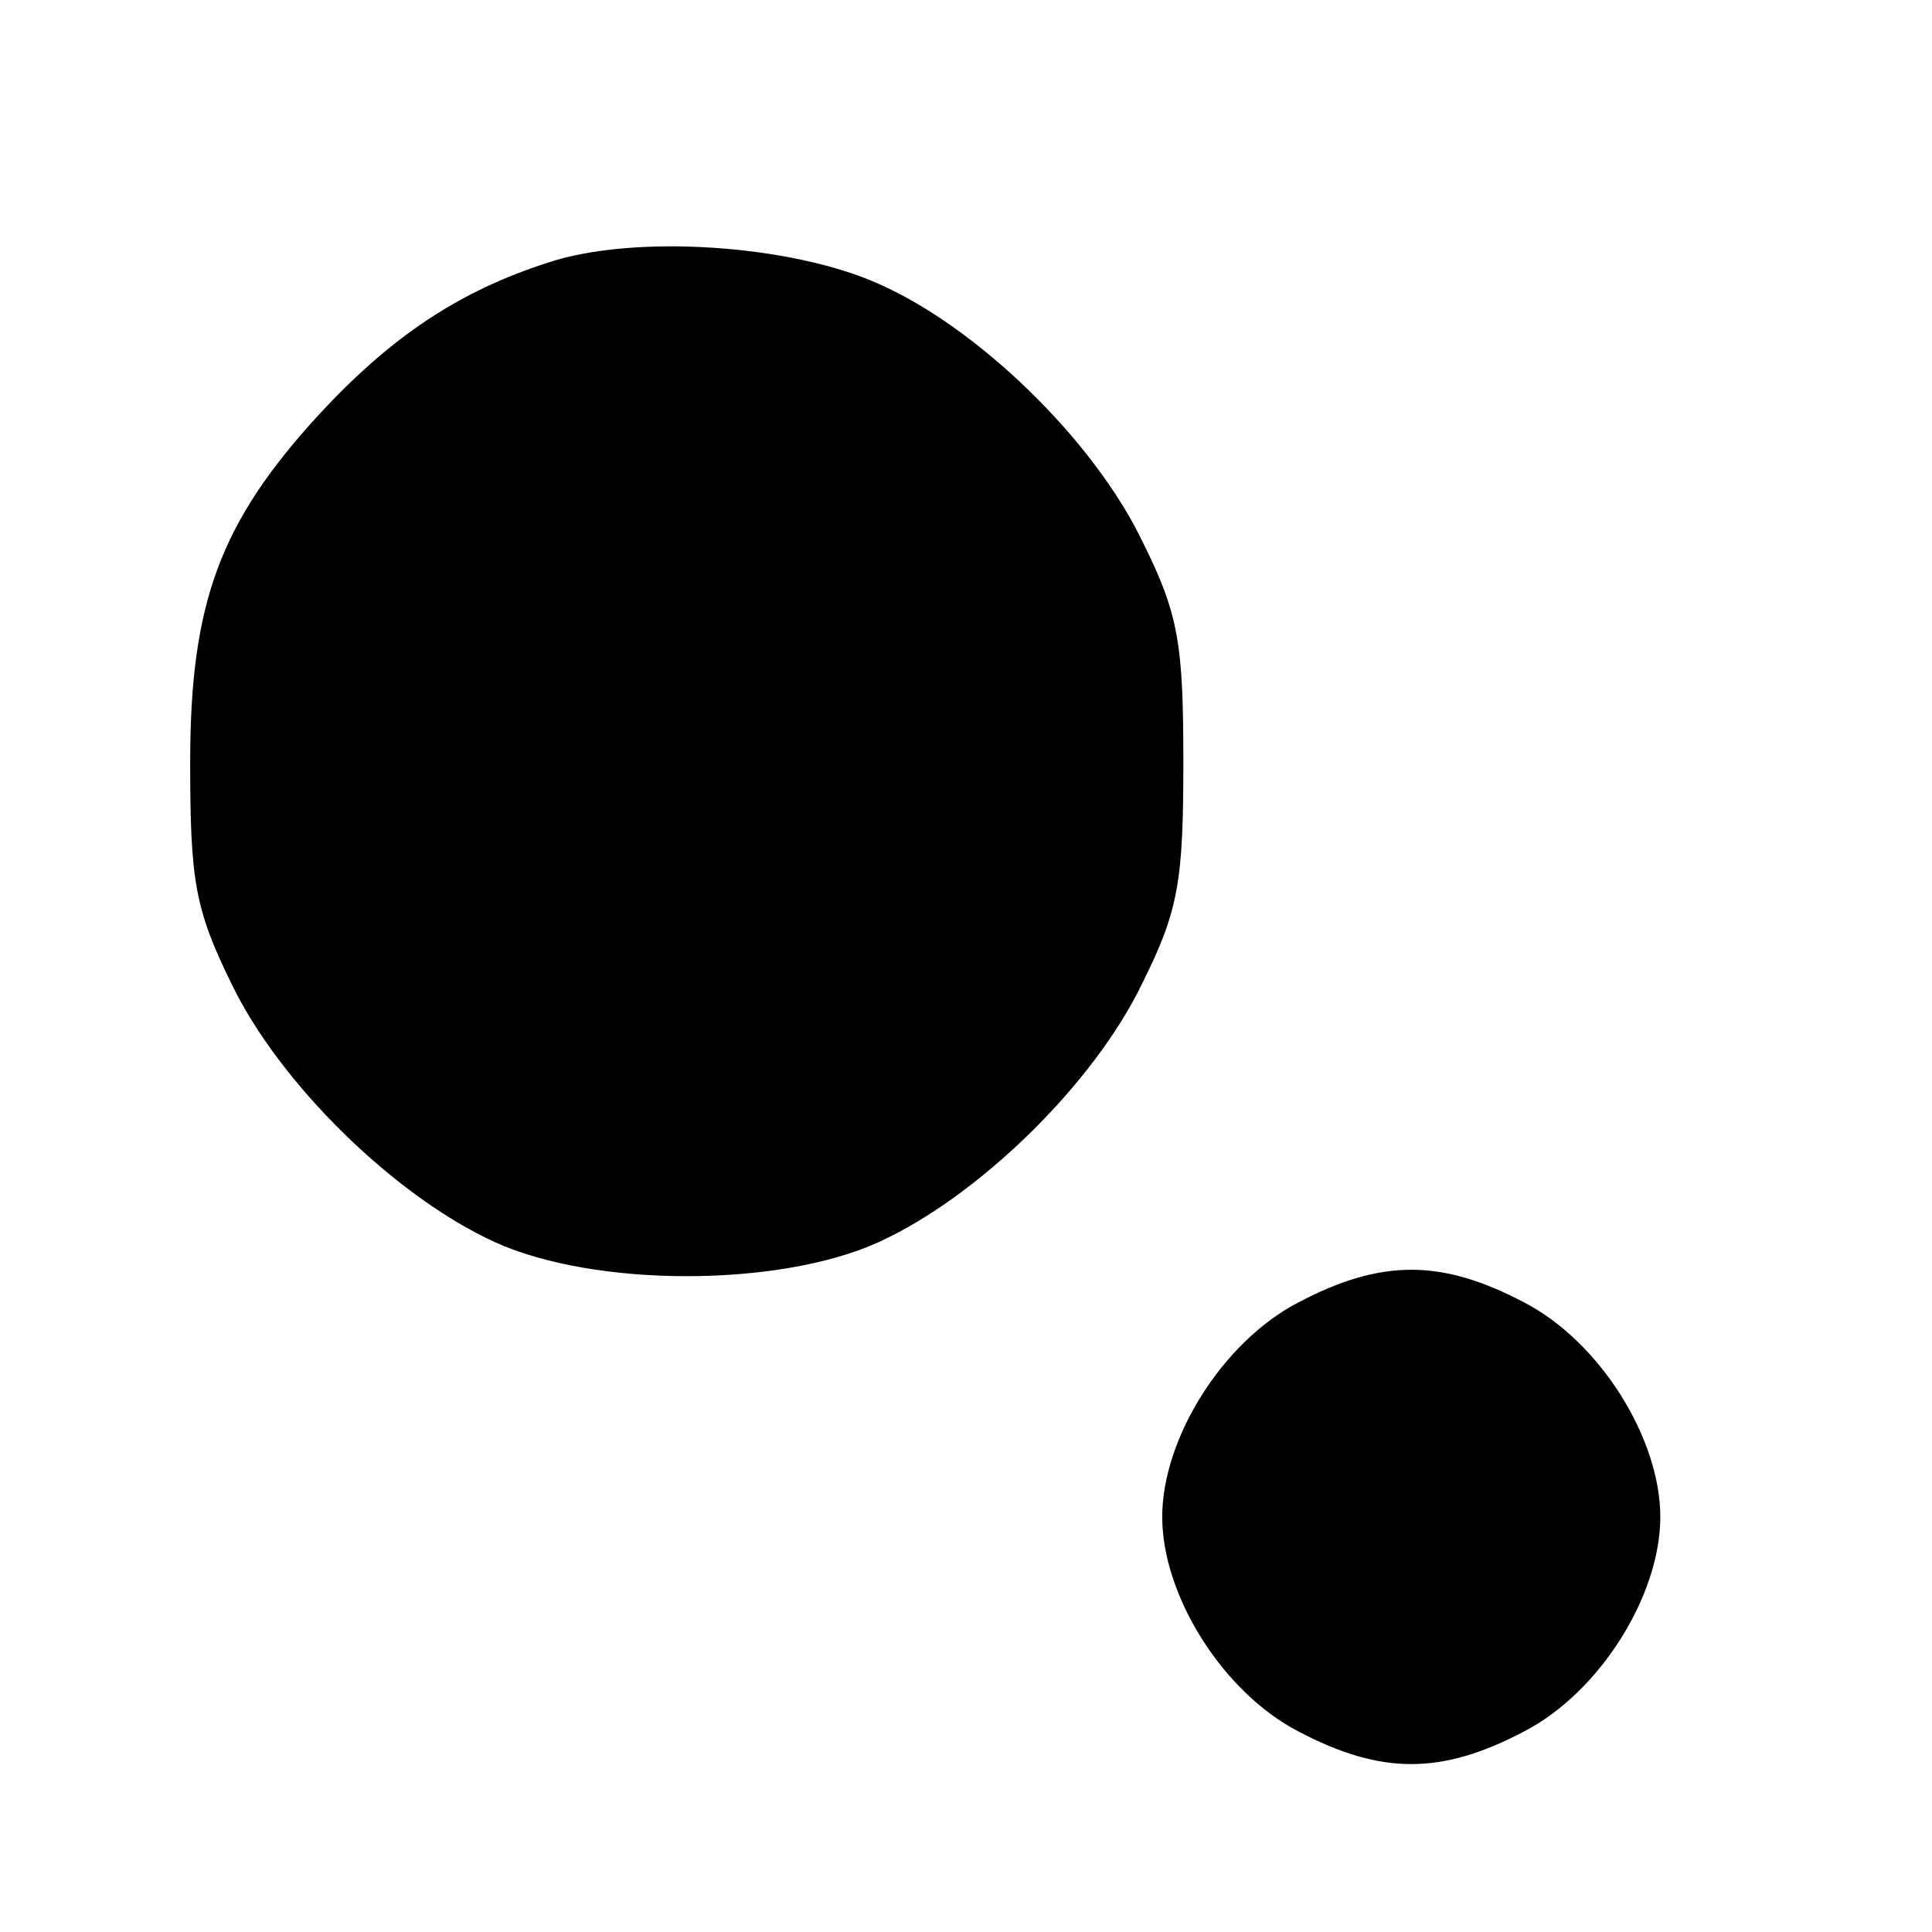 <?xml version="1.0" standalone="no"?>
<!DOCTYPE svg PUBLIC "-//W3C//DTD SVG 20010904//EN"
 "http://www.w3.org/TR/2001/REC-SVG-20010904/DTD/svg10.dtd">
<svg version="1.0" xmlns="http://www.w3.org/2000/svg"
 width="128pt" height="128pt" viewBox="0 0 128 128"
 preserveAspectRatio="xMidYMid meet">

<g transform="translate(0,128) scale(0.1,-0.1)"
fill="#000000" stroke="none">
<path d="M363 1106 c-59 -19 -104 -49 -152 -101 -65 -71 -85 -124 -85 -230 0
-78 3 -97 27 -146 32 -67 109 -142 175 -172 66 -30 188 -30 254 0 66 30 143
105 175 172 24 48 27 68 27 146 0 78 -3 98 -27 146 -32 67 -109 142 -175 171
-58 26 -162 33 -219 14z"/>
<path d="M860 417 c-50 -26 -90 -90 -90 -142 0 -52 40 -116 90 -142 55 -29 95
-29 150 0 50 26 90 90 90 142 0 52 -40 116 -90 142 -55 29 -95 29 -150 0z"/>
</g>
</svg>
